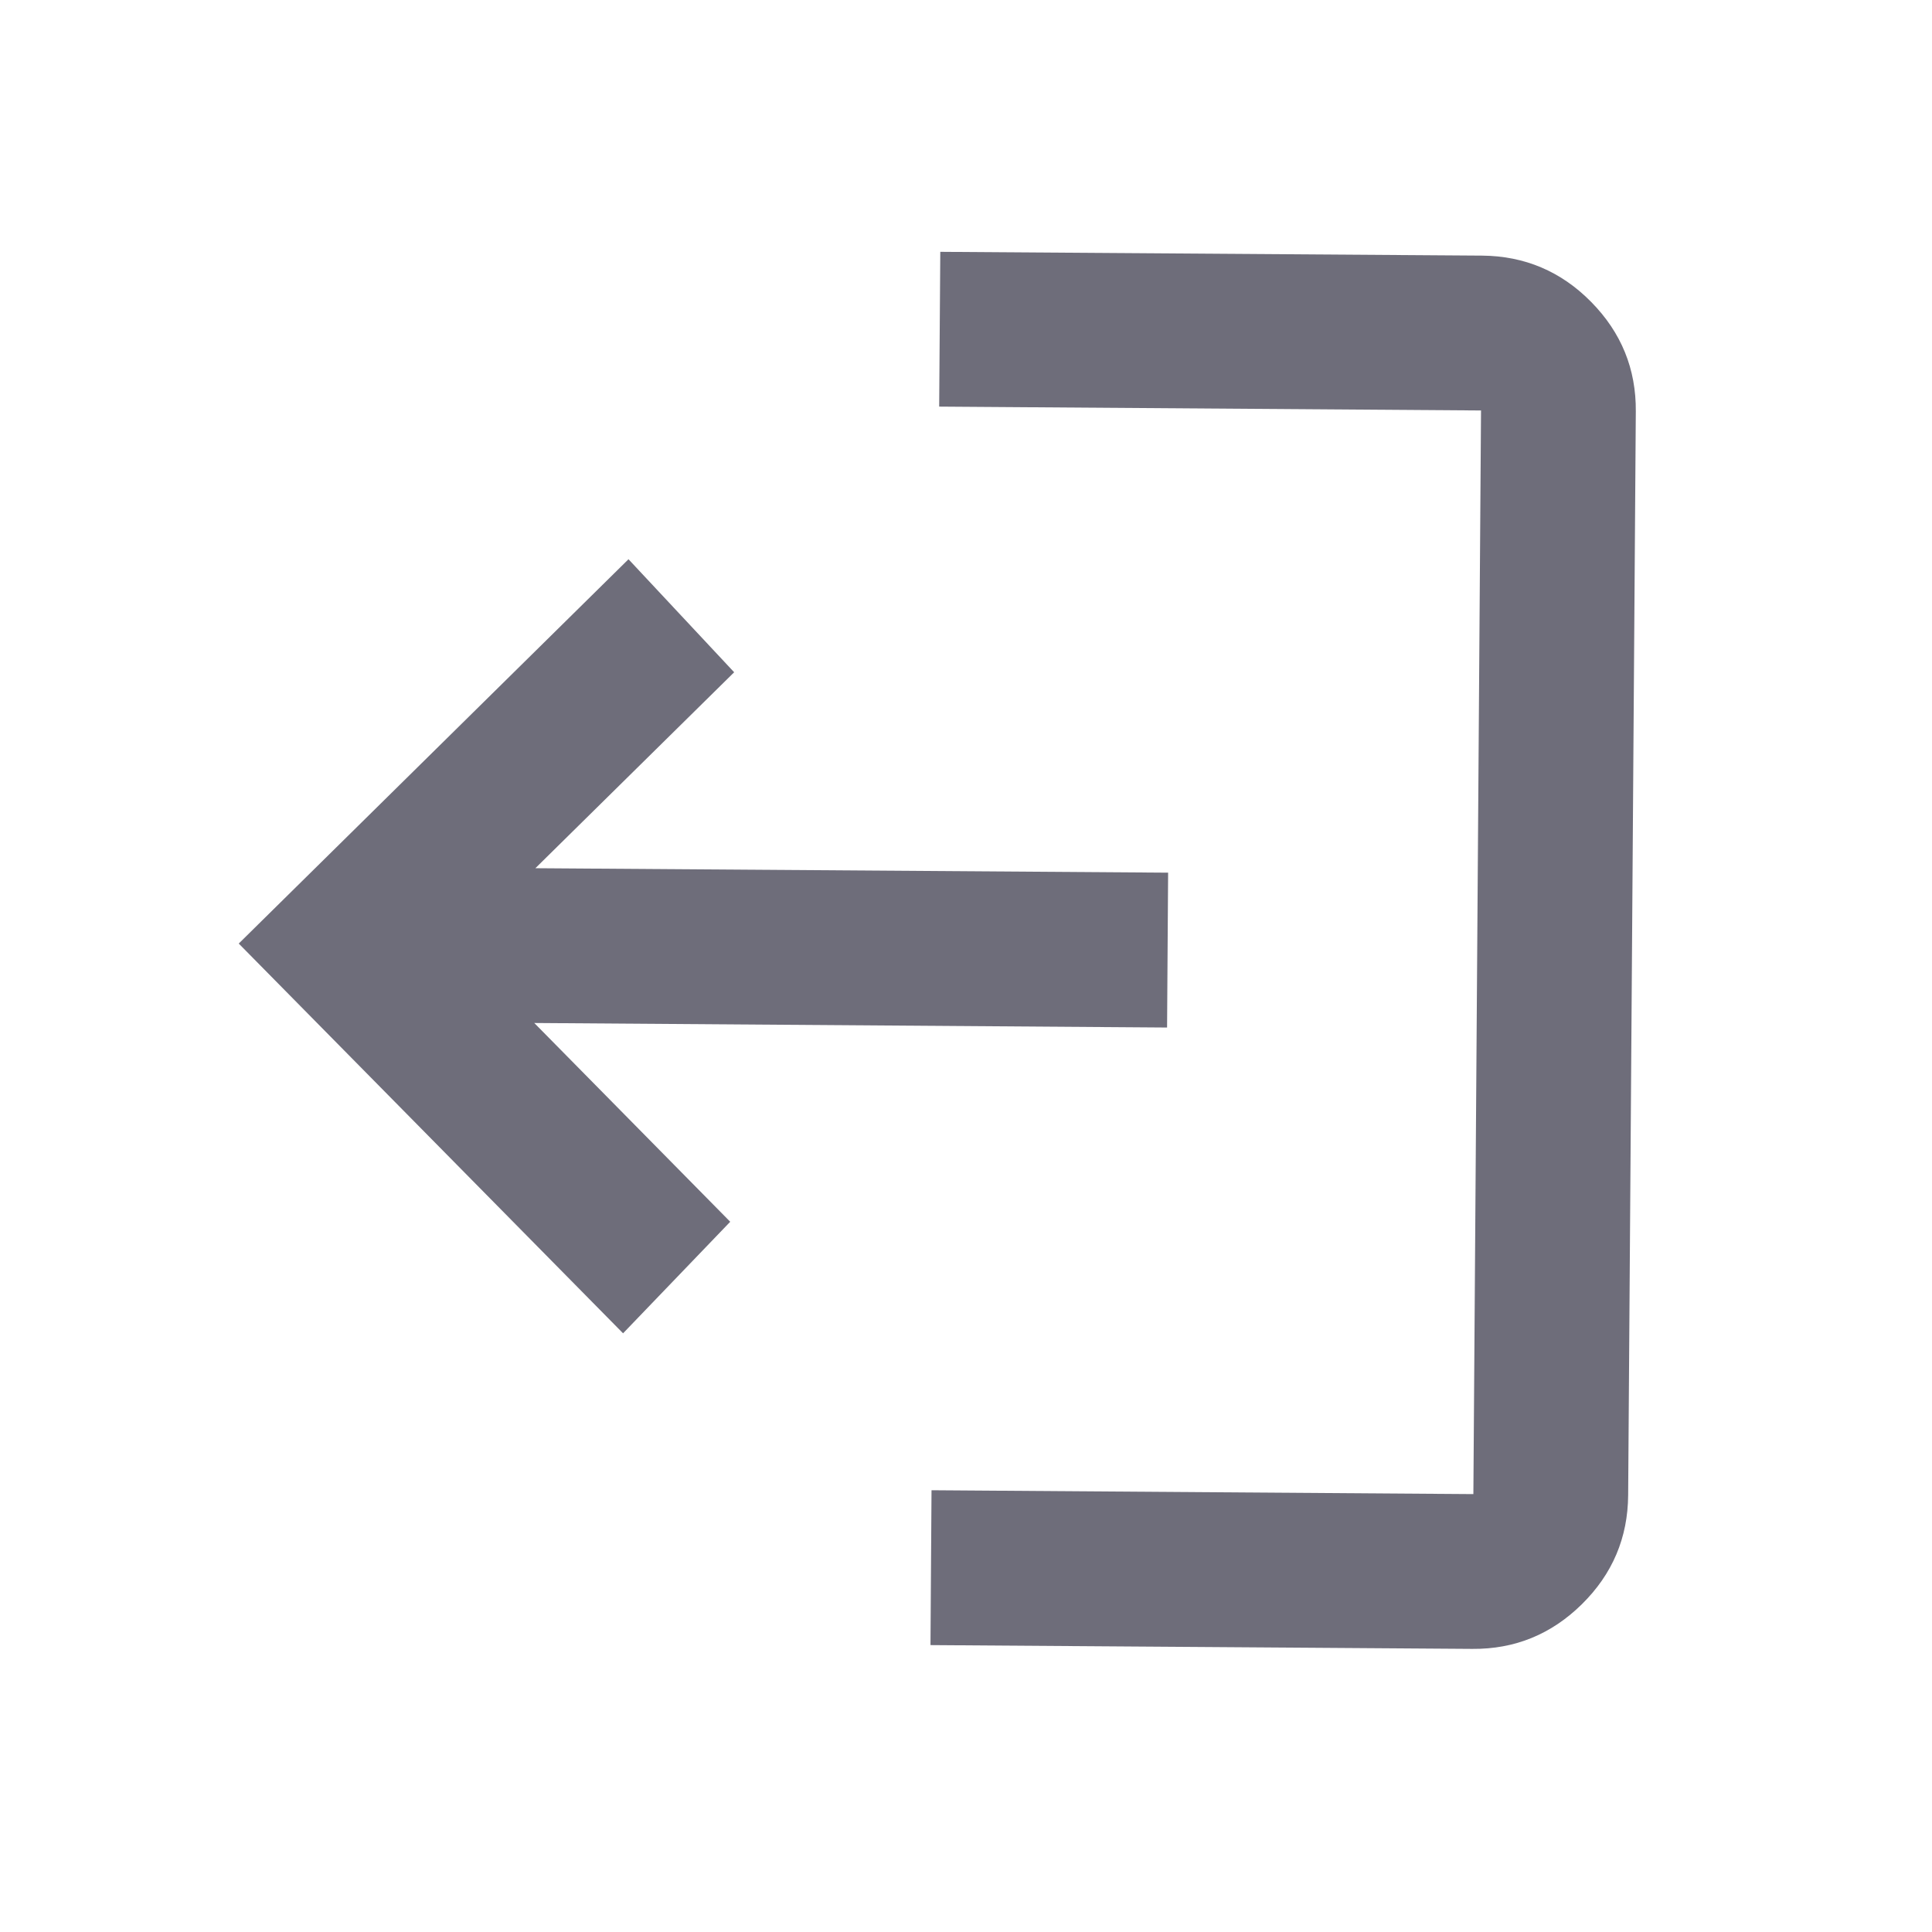 <svg width="26" height="26" viewBox="0 0 26 26" fill="none" xmlns="http://www.w3.org/2000/svg">
<g id="Icon / Logout">
<path id="Vector" d="M19.946 3.44C20.518 3.445 21.008 3.652 21.413 4.063C21.819 4.475 22.019 4.966 22.014 5.538L21.911 20.121C21.907 20.694 21.7 21.183 21.288 21.589C20.877 21.994 20.385 22.195 19.813 22.19L12.522 22.139L12.536 20.055L19.828 20.107L19.931 5.524L12.639 5.472L12.654 3.389L19.946 3.44ZM8.458 7.526L9.88 9.047L7.205 11.684L15.72 11.744L15.706 13.828L7.19 13.767L9.827 16.442L8.385 17.943L3.213 12.698L8.458 7.526Z" fill="#6E6D7A"/>
</g>
</svg>
